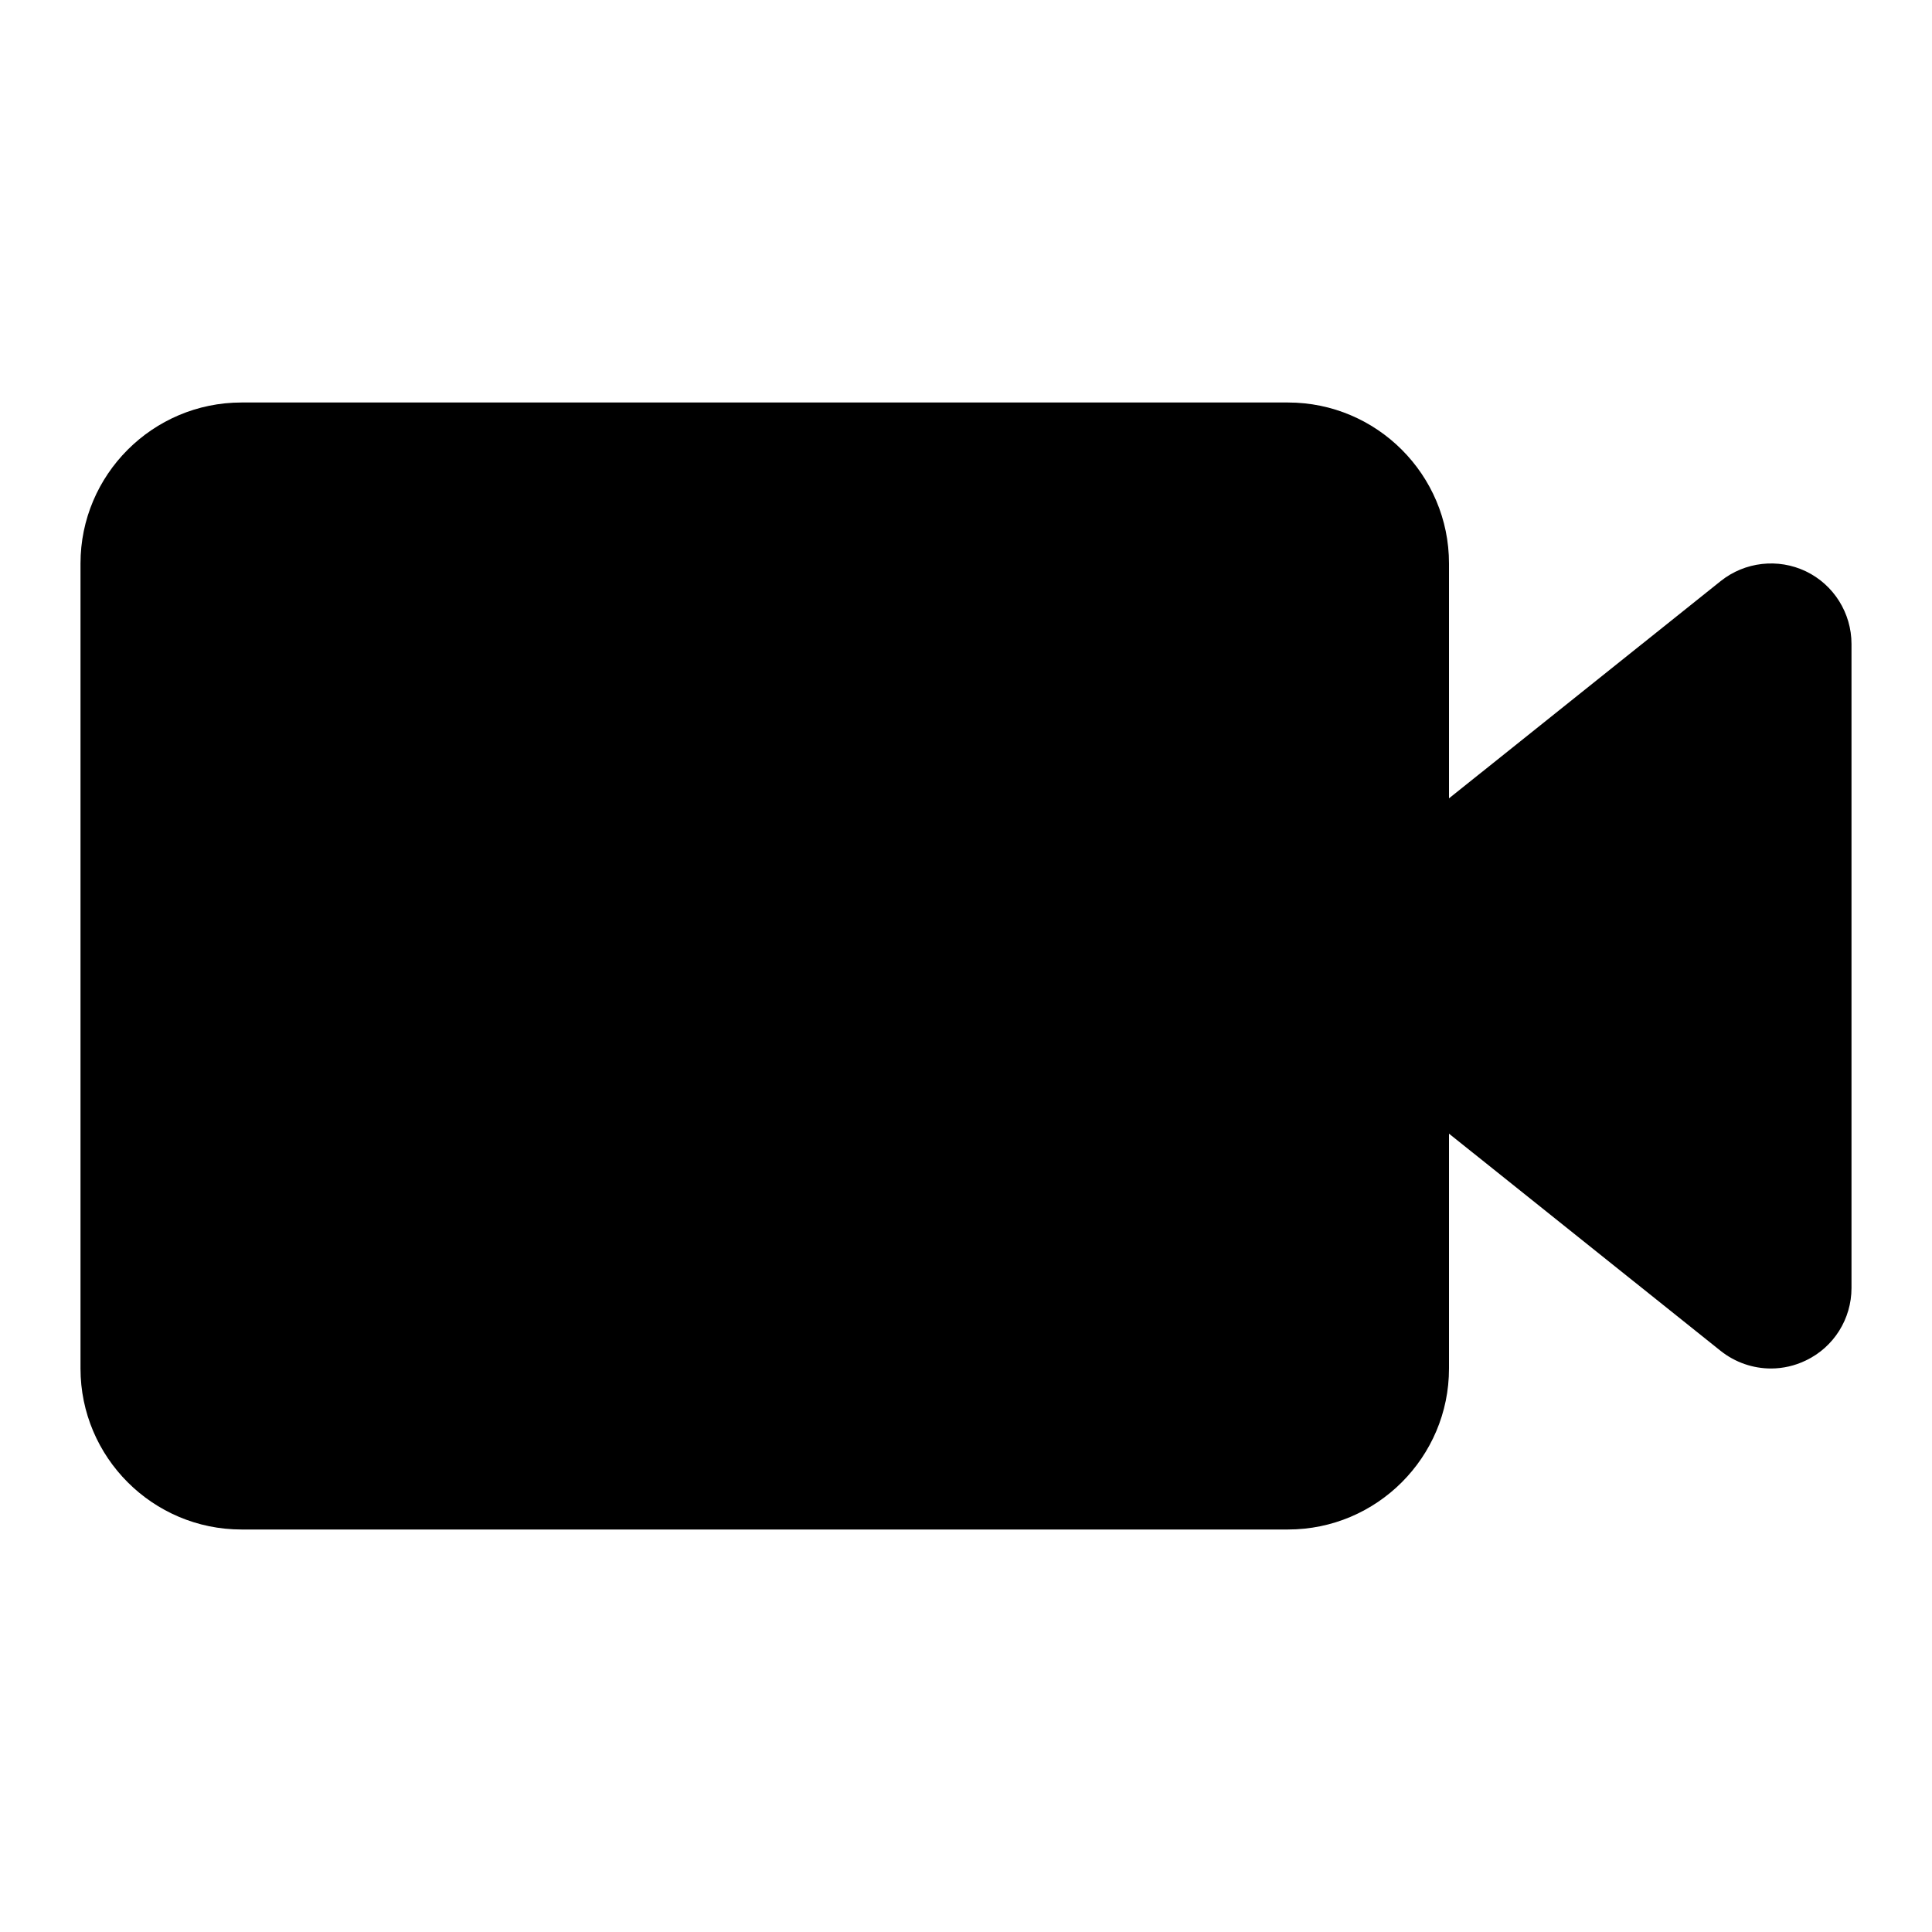 <svg width="18" height="18" viewBox="0 0 18 18" fill="none" xmlns="http://www.w3.org/2000/svg">
<path d="M2.25 3.75C1.423 3.75 0.75 4.423 0.75 5.25V12.75C0.75 13.577 1.423 14.25 2.25 14.25H12C12.827 14.25 13.5 13.577 13.5 12.75V10.562L16.031 12.586C16.167 12.694 16.333 12.75 16.5 12.75C16.61 12.75 16.722 12.725 16.825 12.675C17.085 12.551 17.25 12.288 17.25 12V6C17.25 5.712 17.085 5.448 16.825 5.323C16.566 5.199 16.256 5.234 16.031 5.414L13.5 7.438V5.25C13.5 4.423 12.827 3.75 12 3.75H2.25Z" fill="black"/>
</svg>
